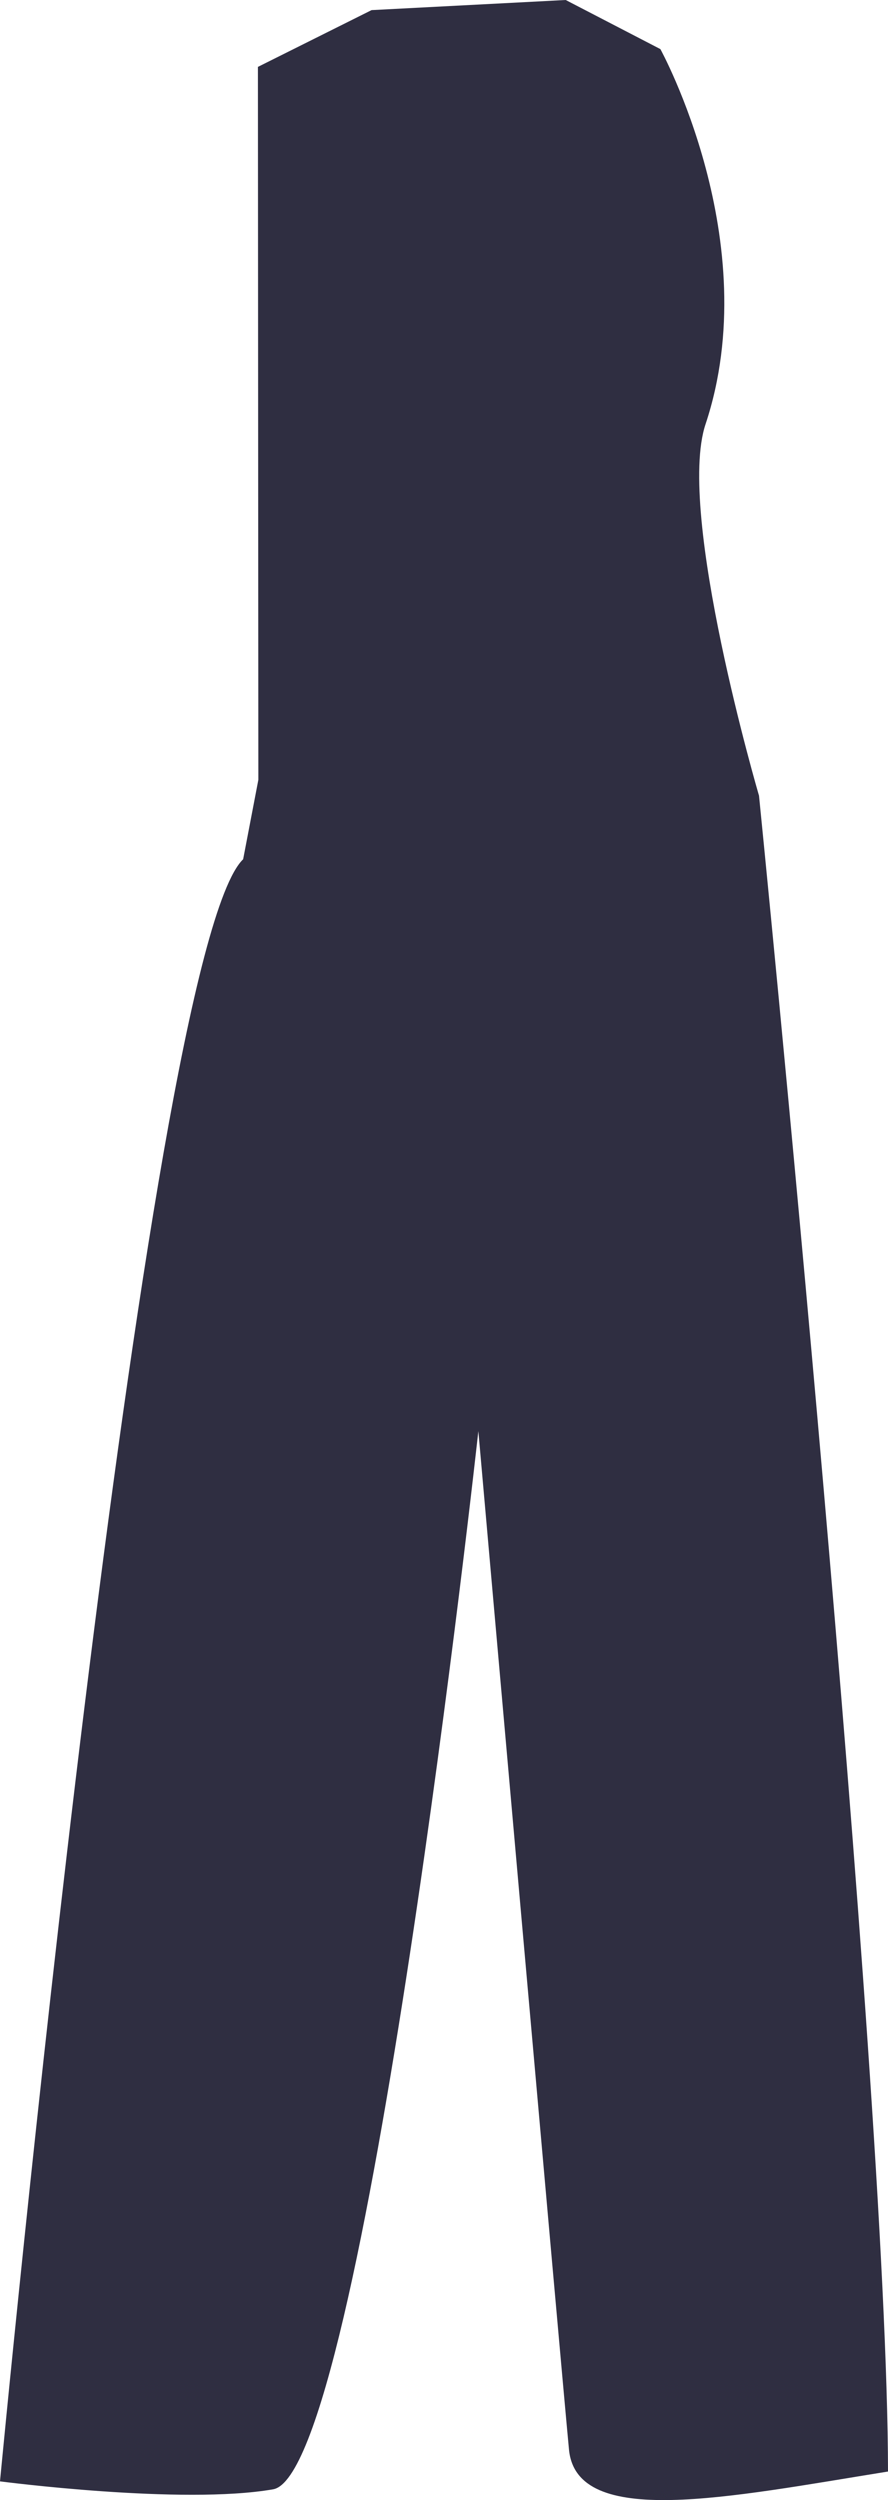 <svg width="16" height="45" viewBox="0 0 16 45" fill="none" xmlns="http://www.w3.org/2000/svg">
<path d="M10.193 0L11.899 0.884C11.899 0.884 13.806 4.349 12.712 7.637C12.181 9.233 13.676 14.322 13.676 14.322C13.676 14.322 15.993 37.372 16 44.486C13.122 44.949 10.388 45.521 10.252 44.091C10.115 42.662 8.619 25.759 8.619 25.759C8.619 25.759 6.561 44.52 4.921 44.806C3.281 45.092 0 44.663 0 44.663C0 44.663 2.604 17.181 4.381 15.466L4.655 14.036L4.647 1.204L6.695 0.182L10.193 0Z" fill="#2F2E41"/>
</svg>
